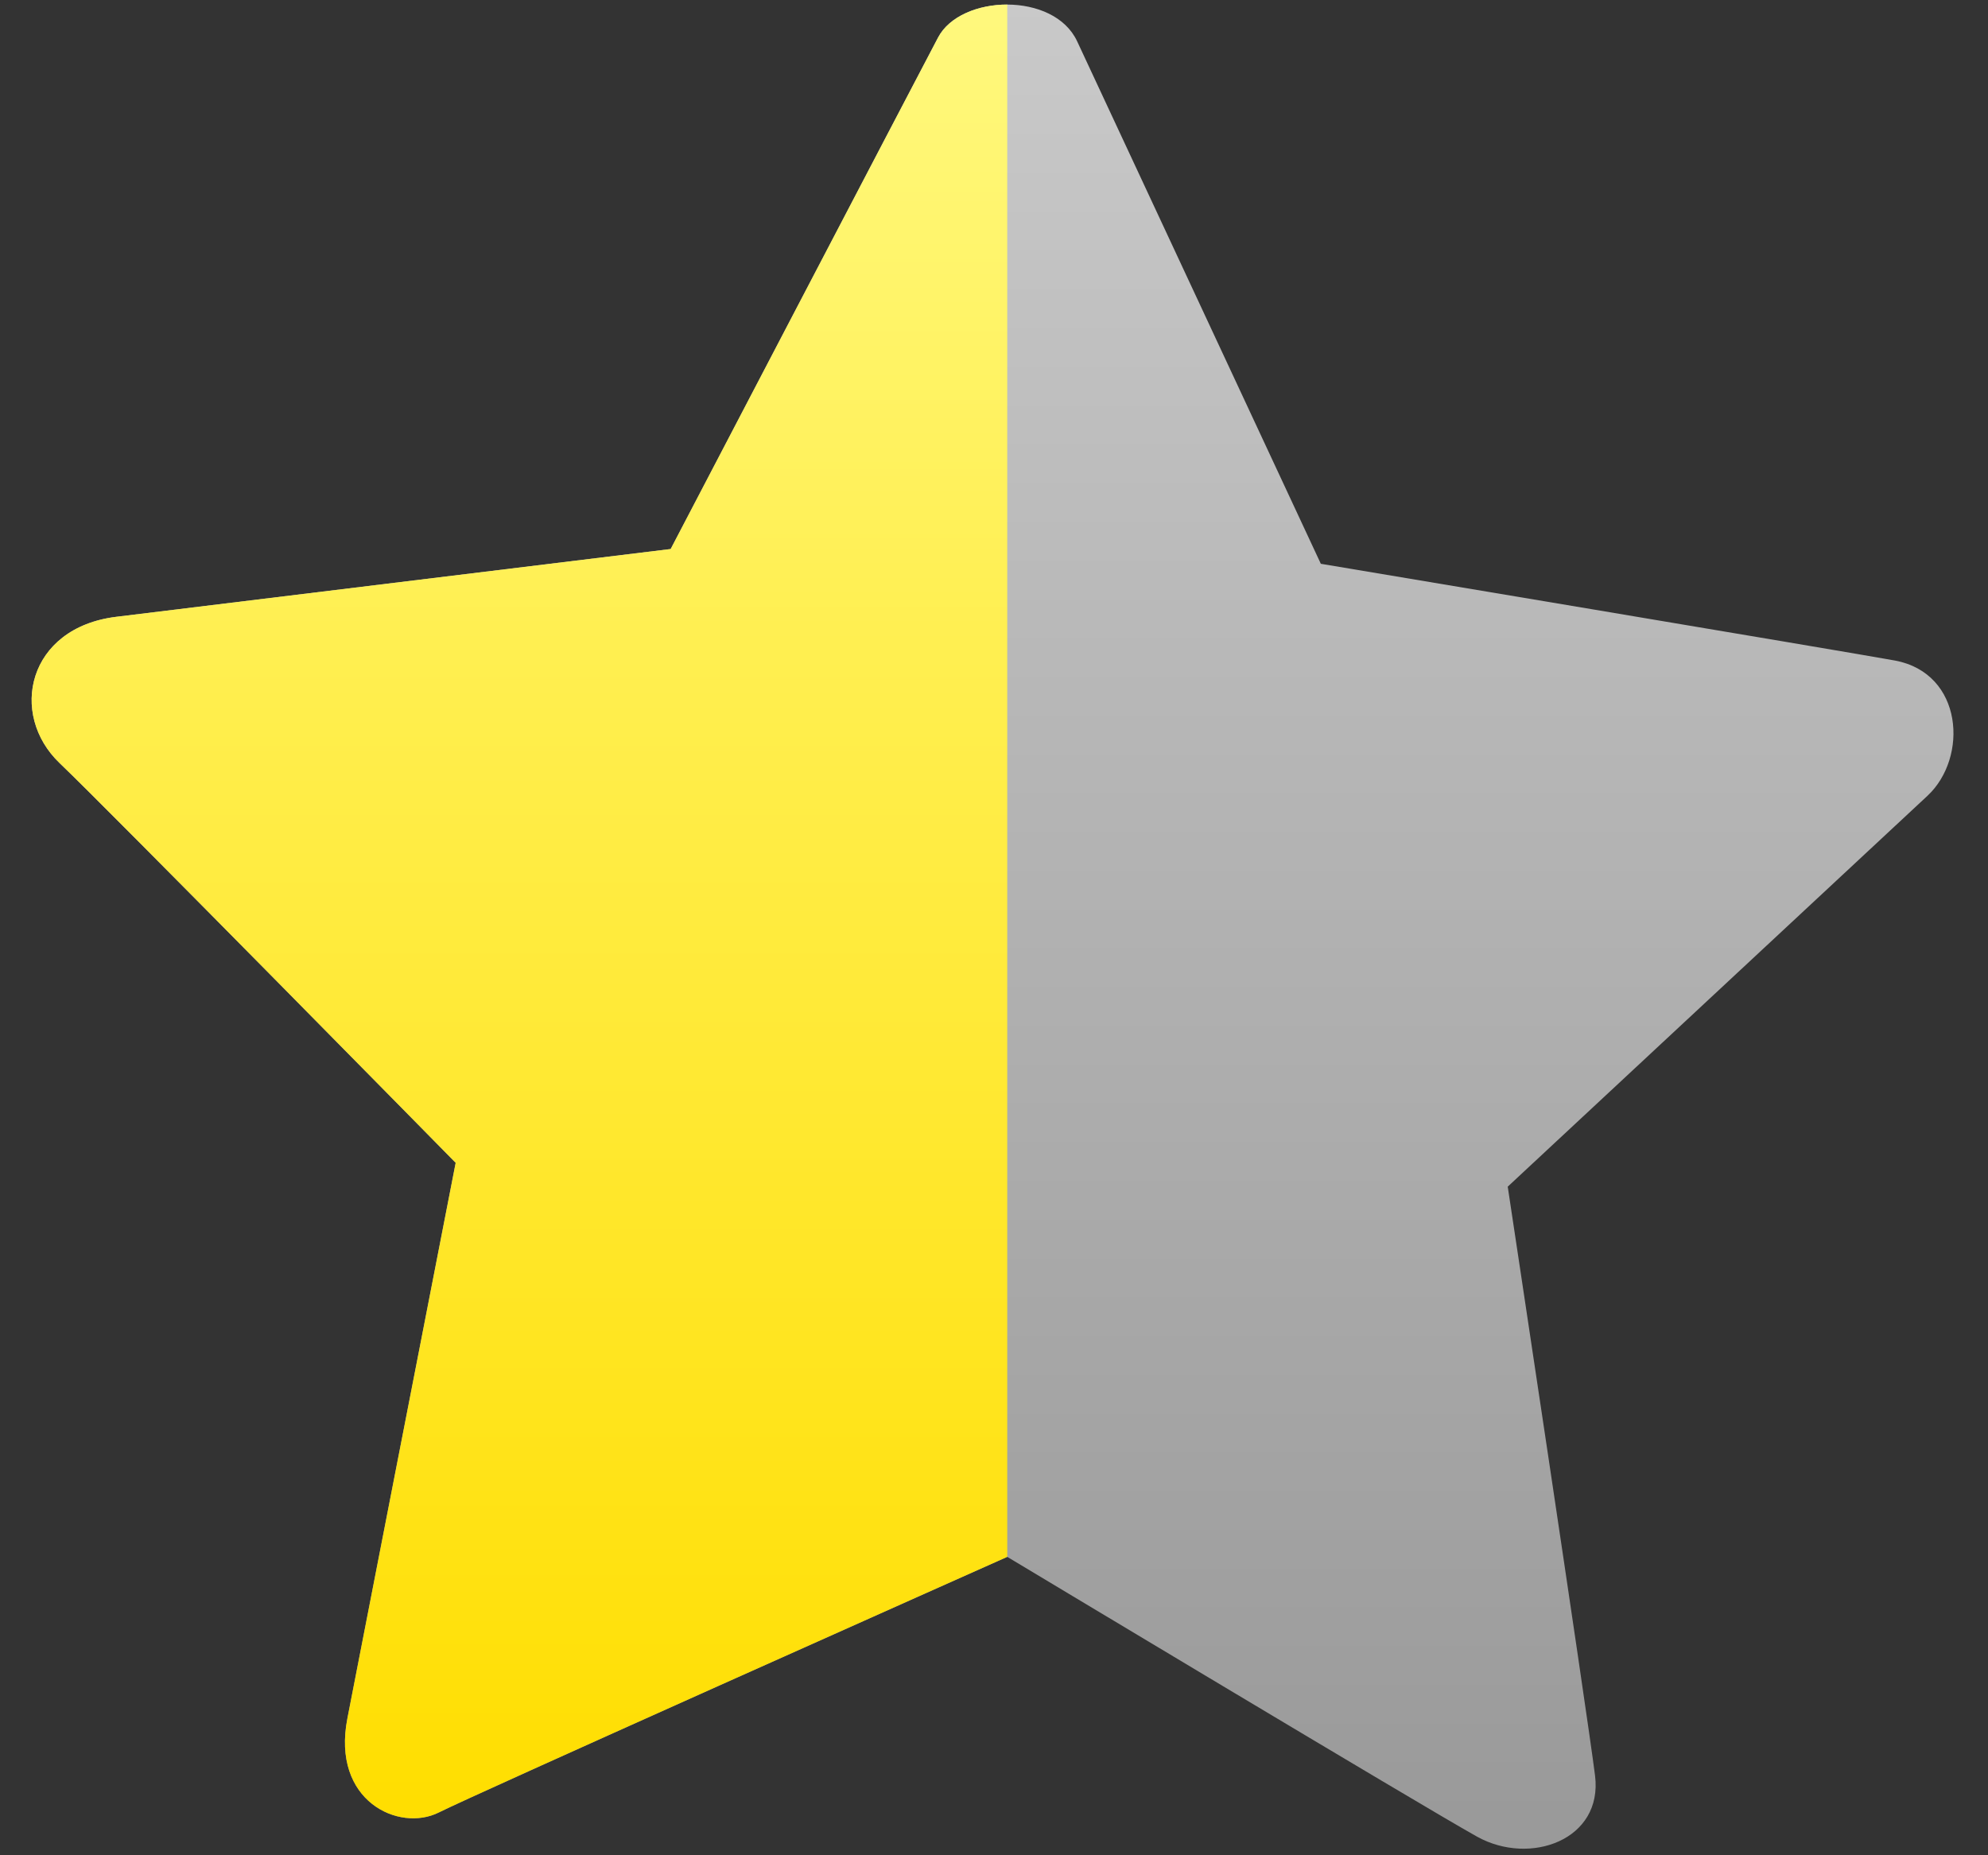 <?xml version="1.0" encoding="UTF-8"?>
<svg width="75px" height="70px" viewBox="0 0 75 70" version="1.1" xmlns="http://www.w3.org/2000/svg" xmlns:xlink="http://www.w3.org/1999/xlink">
    <rect x="0" y="0" width="75" height="70" fill="#333333" stroke="none"/>
    <title>half-filled 3</title>
    <defs>
        <linearGradient x1="50%" y1="0%" x2="50%" y2="100%" id="linearGradient-1">
            <stop stop-color="#C9C9C9" offset="0%"></stop>
            <stop stop-color="#999999" offset="100%"></stop>
        </linearGradient>
        <linearGradient x1="50%" y1="0%" x2="50%" y2="100%" id="linearGradient-2">
            <stop stop-color="#FFF87C" offset="0%"></stop>
            <stop stop-color="#FFDE00" offset="100%"></stop>
        </linearGradient>
    </defs>
    <g id="Page-1" stroke="none" stroke-width="1" fill="none" fill-rule="evenodd">
        <g id="half-filled-3" transform="translate(0.5, 0)">
            <path d="M55.23,69.301 C53.236,68.194 37.5,58.741 37.5,58.741 C37.5,58.741 17.55,67.634 16.053,68.386 C14.556,69.137 11.995,67.961 12.606,64.834 C13.214,61.705 16.691,43.873 16.691,43.873 C16.691,43.873 3.684,30.639 1.752,28.795 C-0.18,26.951 0.532,23.682 3.889,23.272 C7.246,22.862 24.802,20.715 24.802,20.715 C24.802,20.715 34.037,3.032 34.891,1.414 C35.745,-0.207 39.259,-0.324 40.137,1.559 C41.016,3.443 49.33,21.272 49.33,21.272 C49.33,21.272 69.324,24.617 70.987,24.922 C73.569,25.401 73.766,28.584 72.214,30.028 C70.664,31.472 56.381,44.773 56.381,44.773 C56.381,44.773 59.37,64.563 59.675,66.992 C59.979,69.421 57.226,70.408 55.23,69.301 Z" id="Path" fill="url(#linearGradient-1)"></path>
            <path d="M37.5,0.172 L37.5,58.741 L37.5,58.741 C37.5,58.741 32.038,61.176 26.615,63.605 L25.893,63.929 C21.206,66.03 16.732,68.045 16.053,68.386 C14.556,69.137 11.995,67.961 12.606,64.834 C12.868,63.487 13.661,59.417 14.479,55.217 L14.624,54.476 C15.661,49.156 16.691,43.873 16.691,43.873 C16.691,43.873 13.521,40.648 10.079,37.16 L9.547,36.621 C6.173,33.204 2.681,29.682 1.752,28.795 C-0.18,26.951 0.532,23.682 3.889,23.272 C7.246,22.862 24.802,20.715 24.802,20.715 C24.802,20.715 34.037,3.032 34.891,1.414 C35.317,0.605 36.407,0.17 37.5,0.172 Z" id="Combined-Shape" fill="url(#linearGradient-2)"></path>
        </g>
    </g>
</svg>